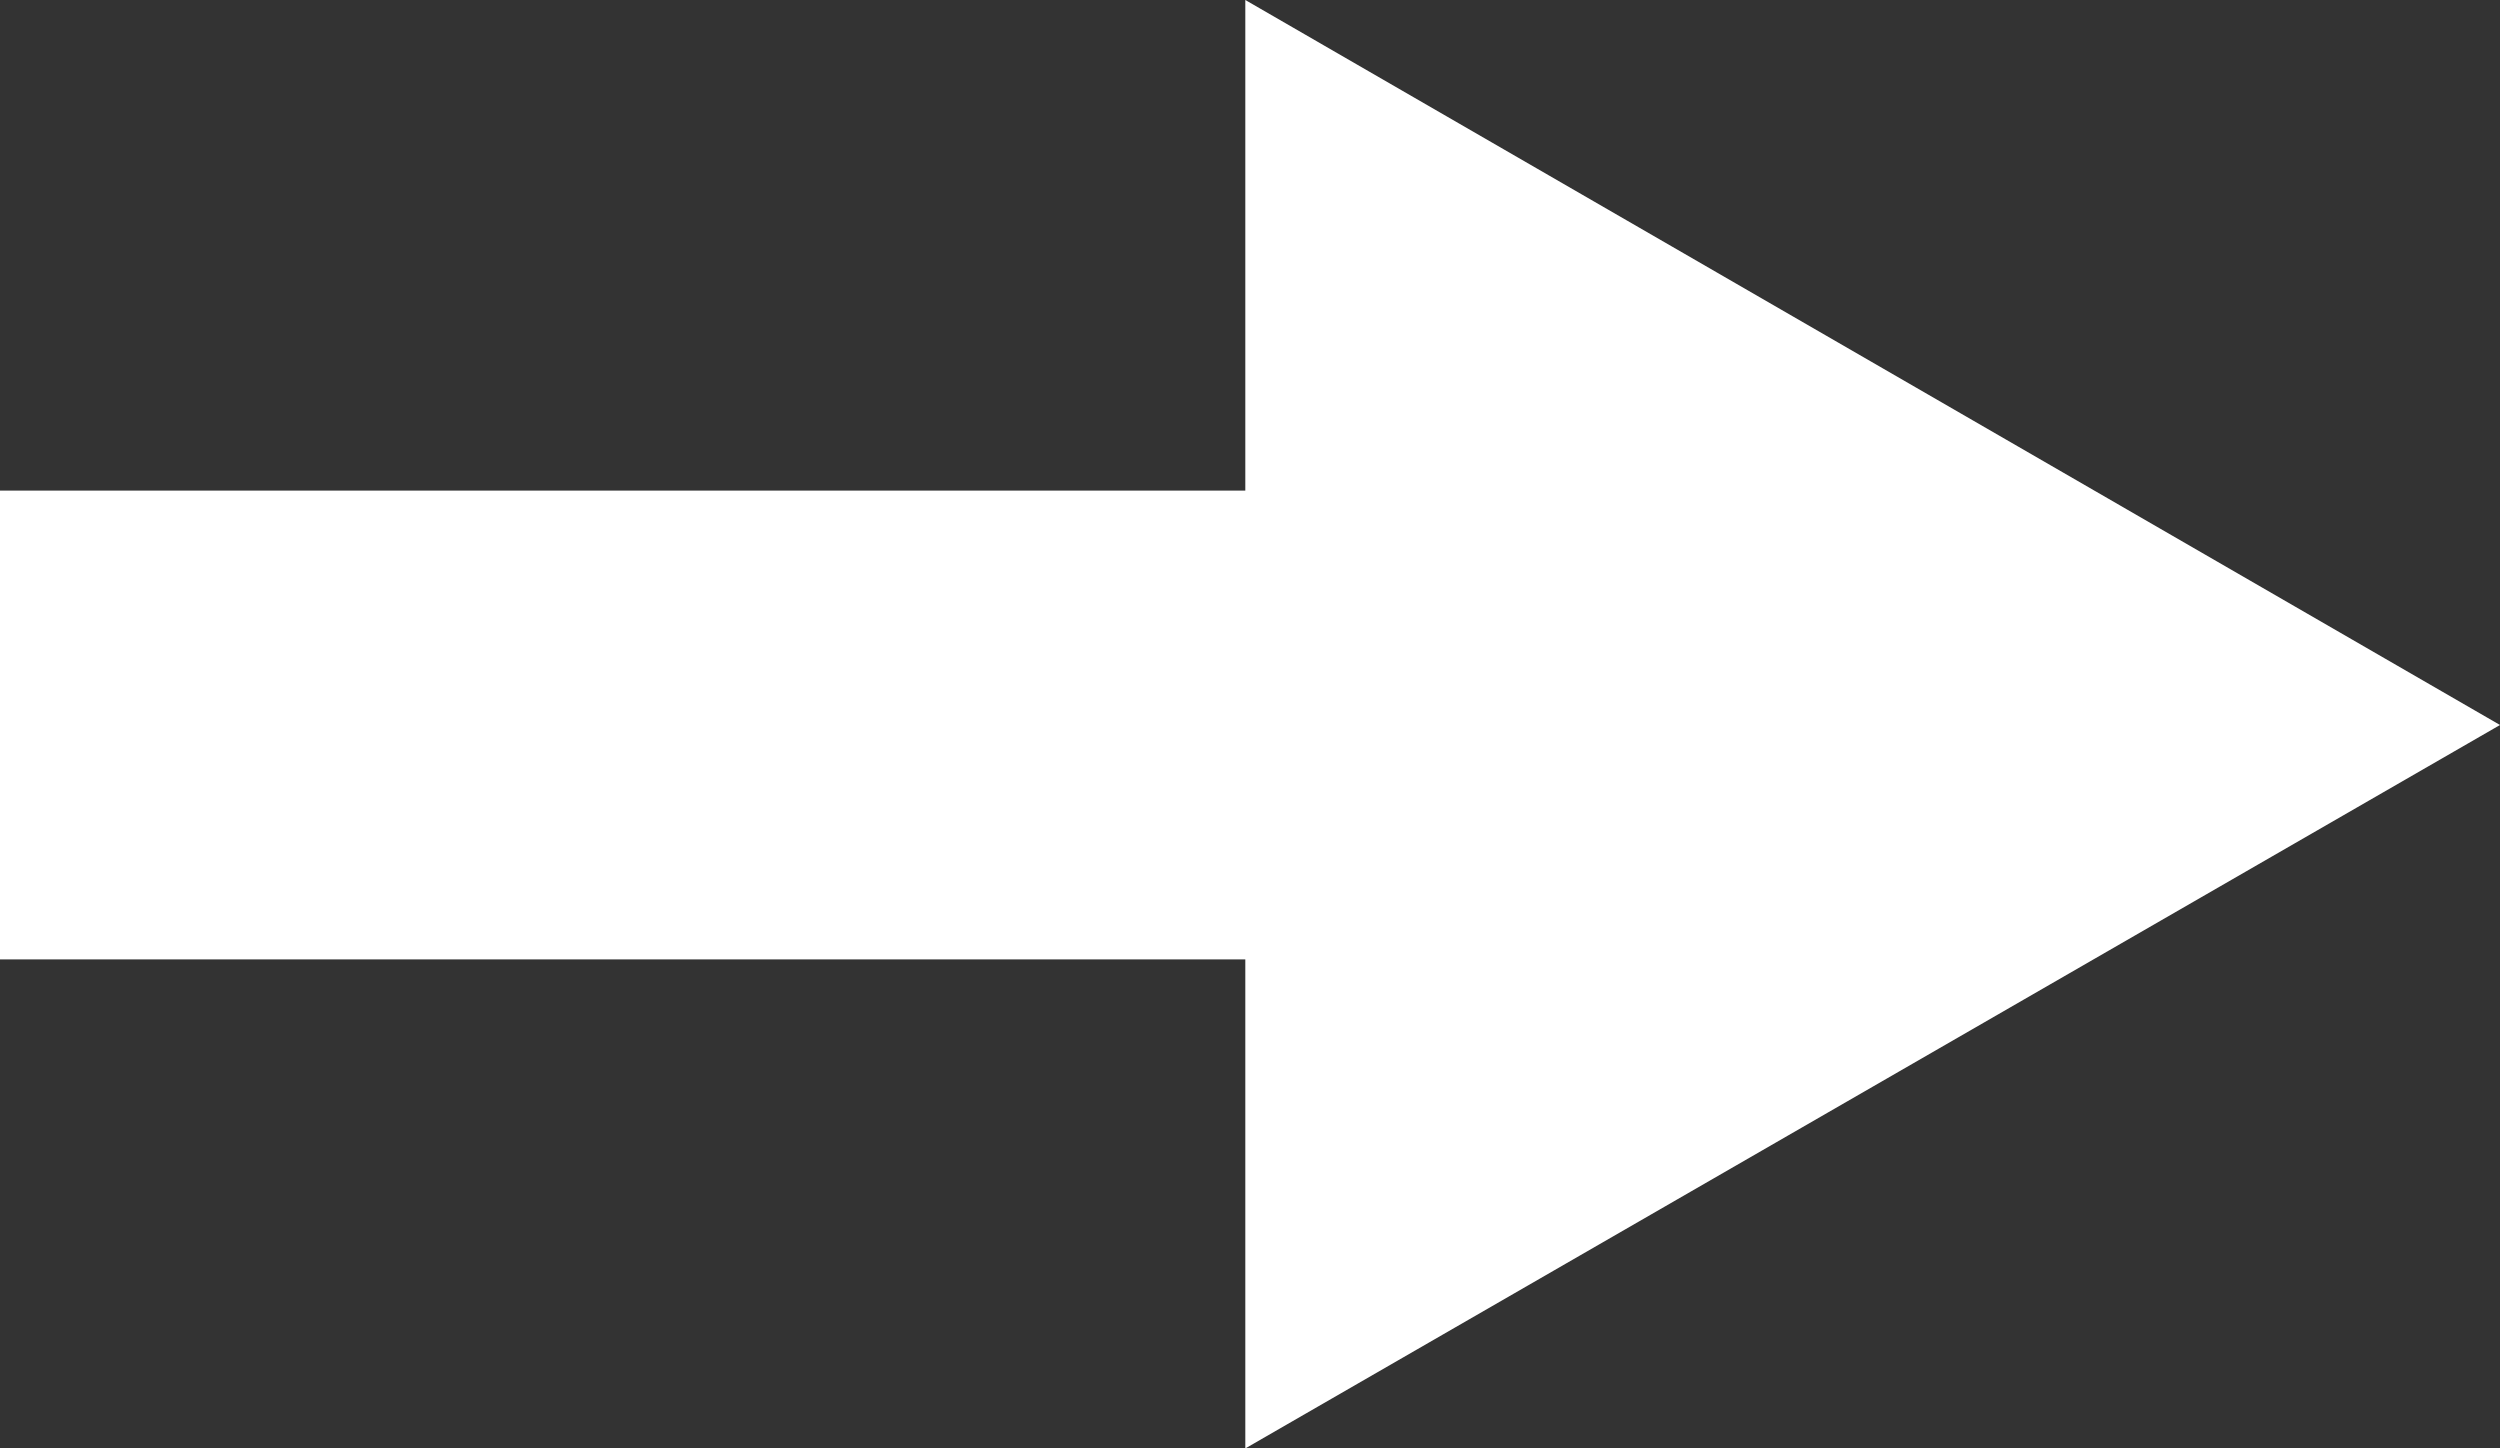 <svg xmlns="http://www.w3.org/2000/svg" viewBox="0 0 16 9.27"><rect x="0" y="0" width="16" height="9.27" fill="#333333" stroke="none"/><defs><style>.cls-1{fill:#fff;}</style></defs><title>icon-arrow-white</title><g id="Слой_2" data-name="Слой 2"><g id="Icon_2"><polygon class="cls-1" points="16 4.64 7.97 0 7.97 3.14 0 3.14 0 6.14 7.97 6.14 7.97 9.27 16 4.64"/></g></g></svg>